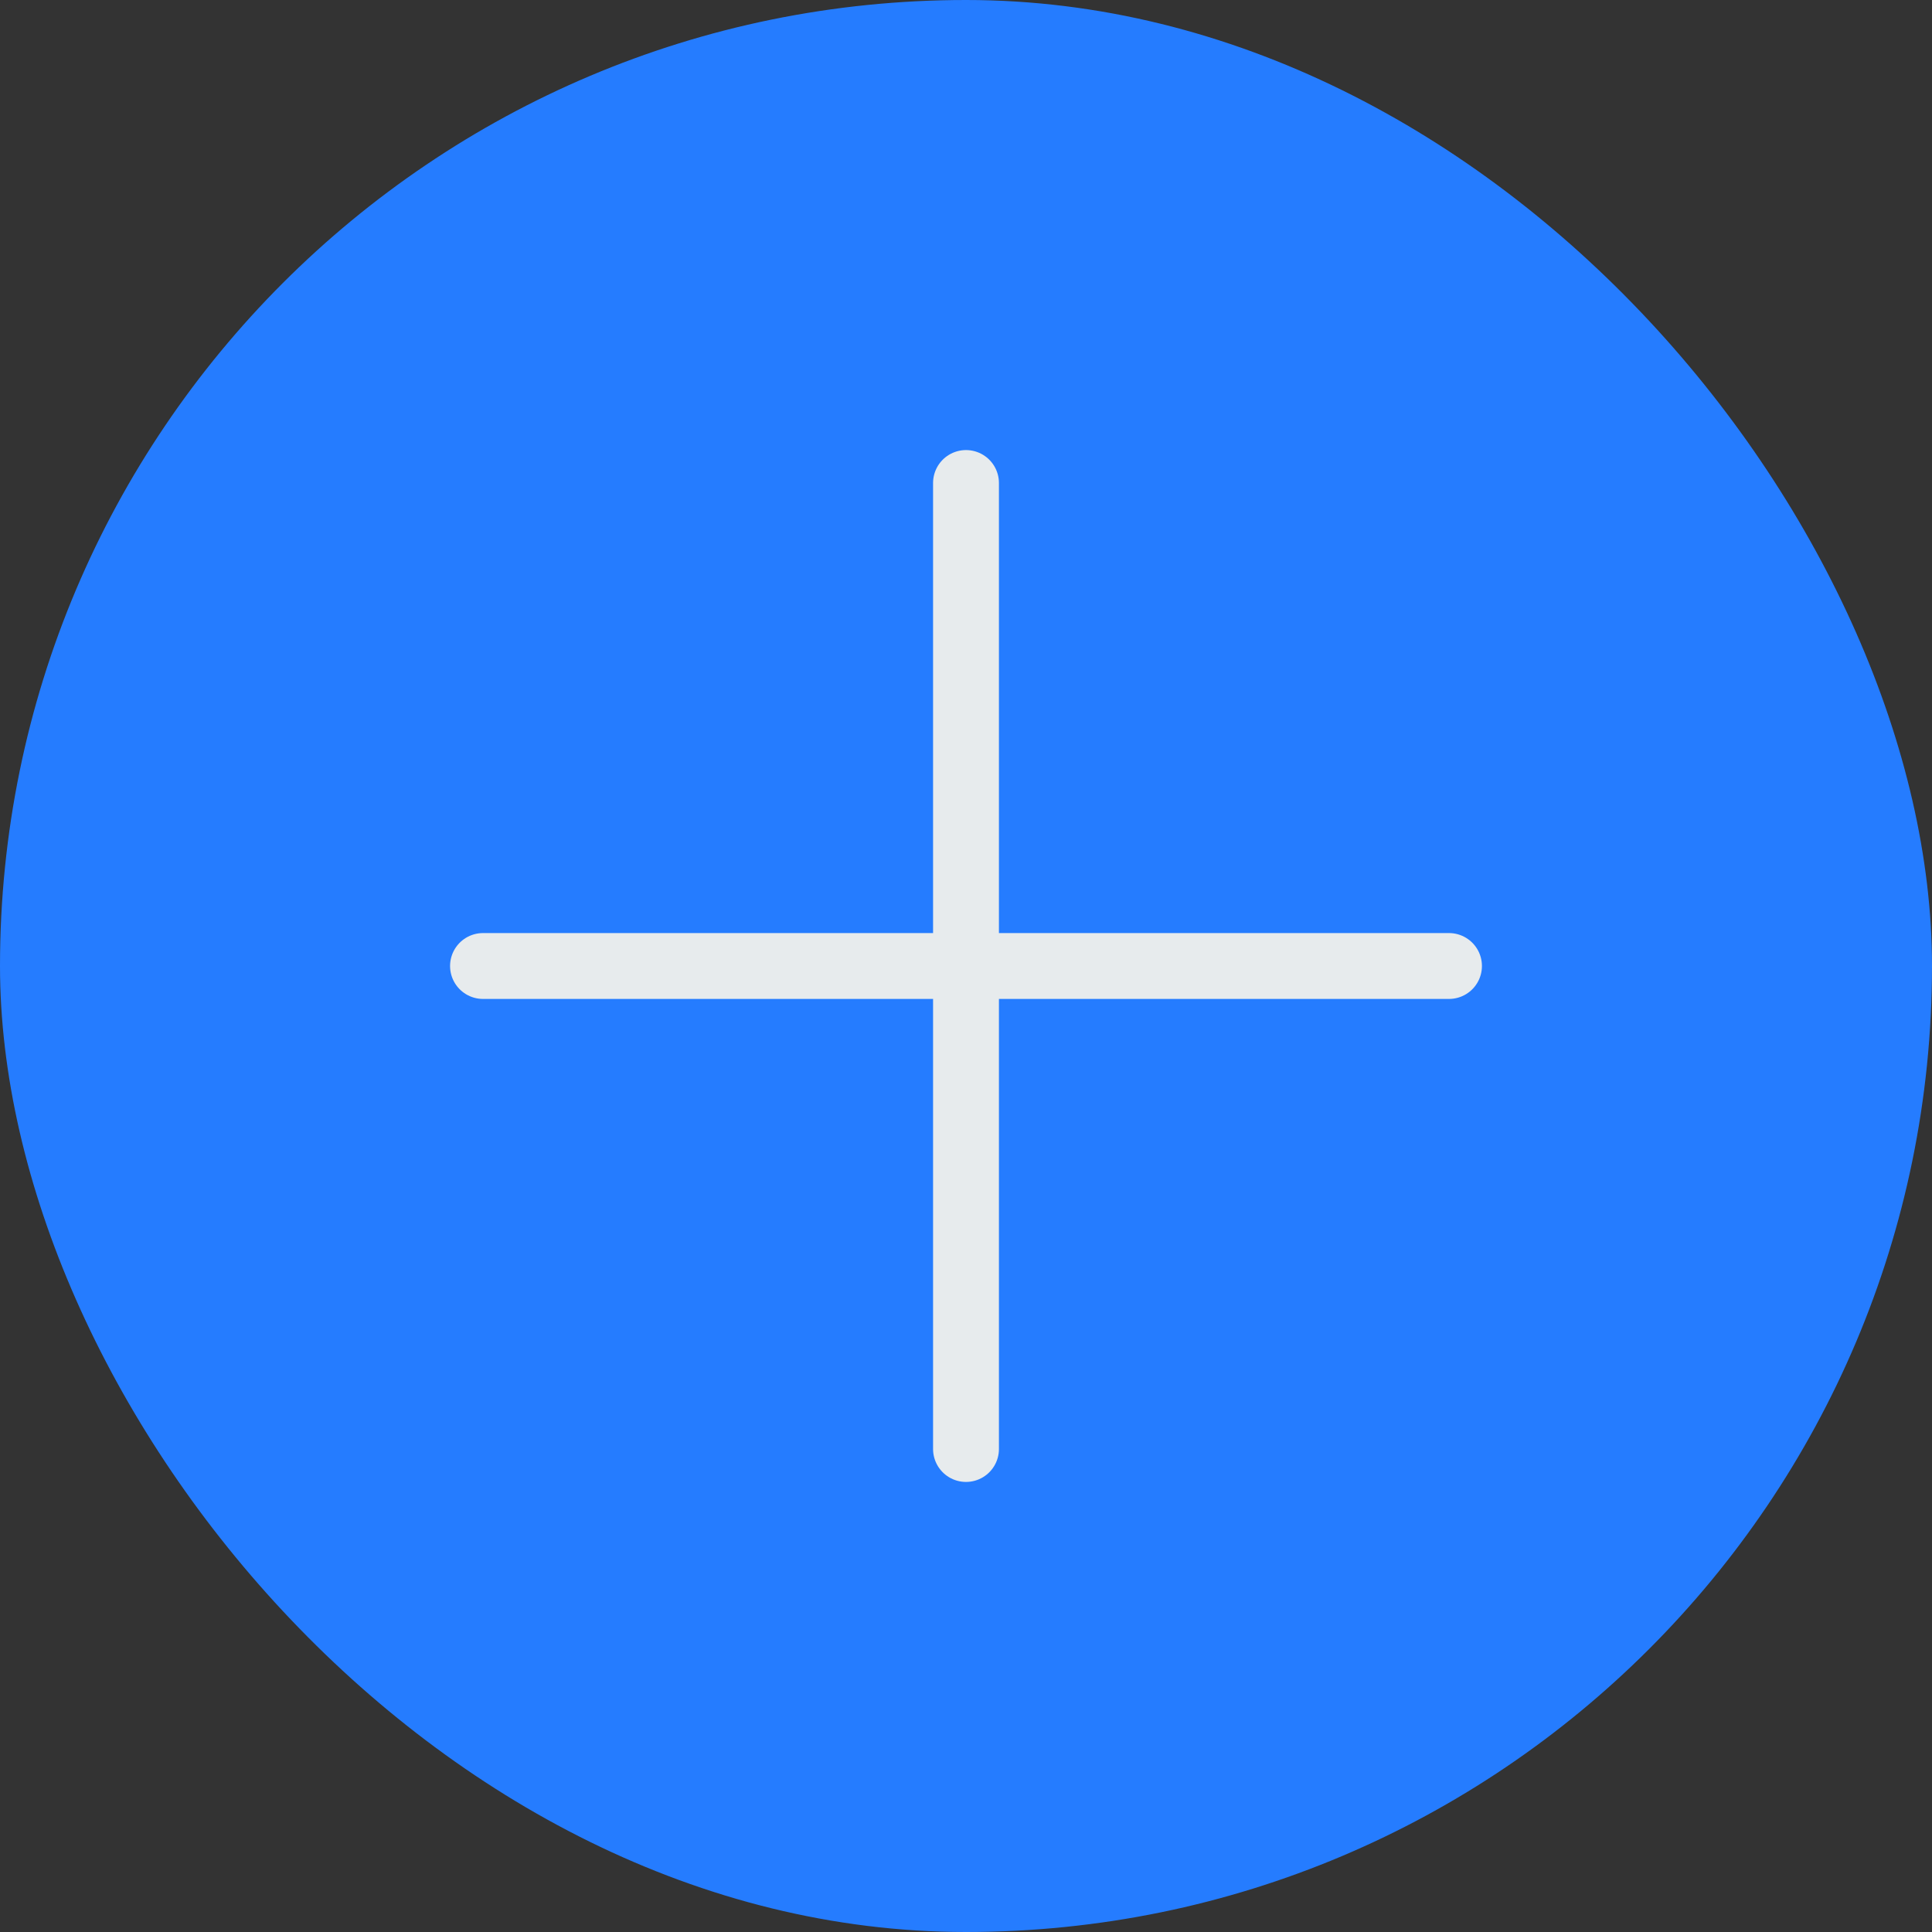 <svg width="44" height="44" viewBox="0 0 44 44" fill="none" xmlns="http://www.w3.org/2000/svg">
<rect x="0" y="0" width="44" height="44" fill="#333333" stroke="none"/>
<rect width="44" height="44" rx="22" fill="#257CFF"/>
<path d="M11 22H33" stroke="#E7EBED" stroke-width="1.5" stroke-linecap="round" stroke-linejoin="round"/>
<path d="M22 11V33" stroke="#E7EBED" stroke-width="1.5" stroke-linecap="round" stroke-linejoin="round"/>
</svg>
